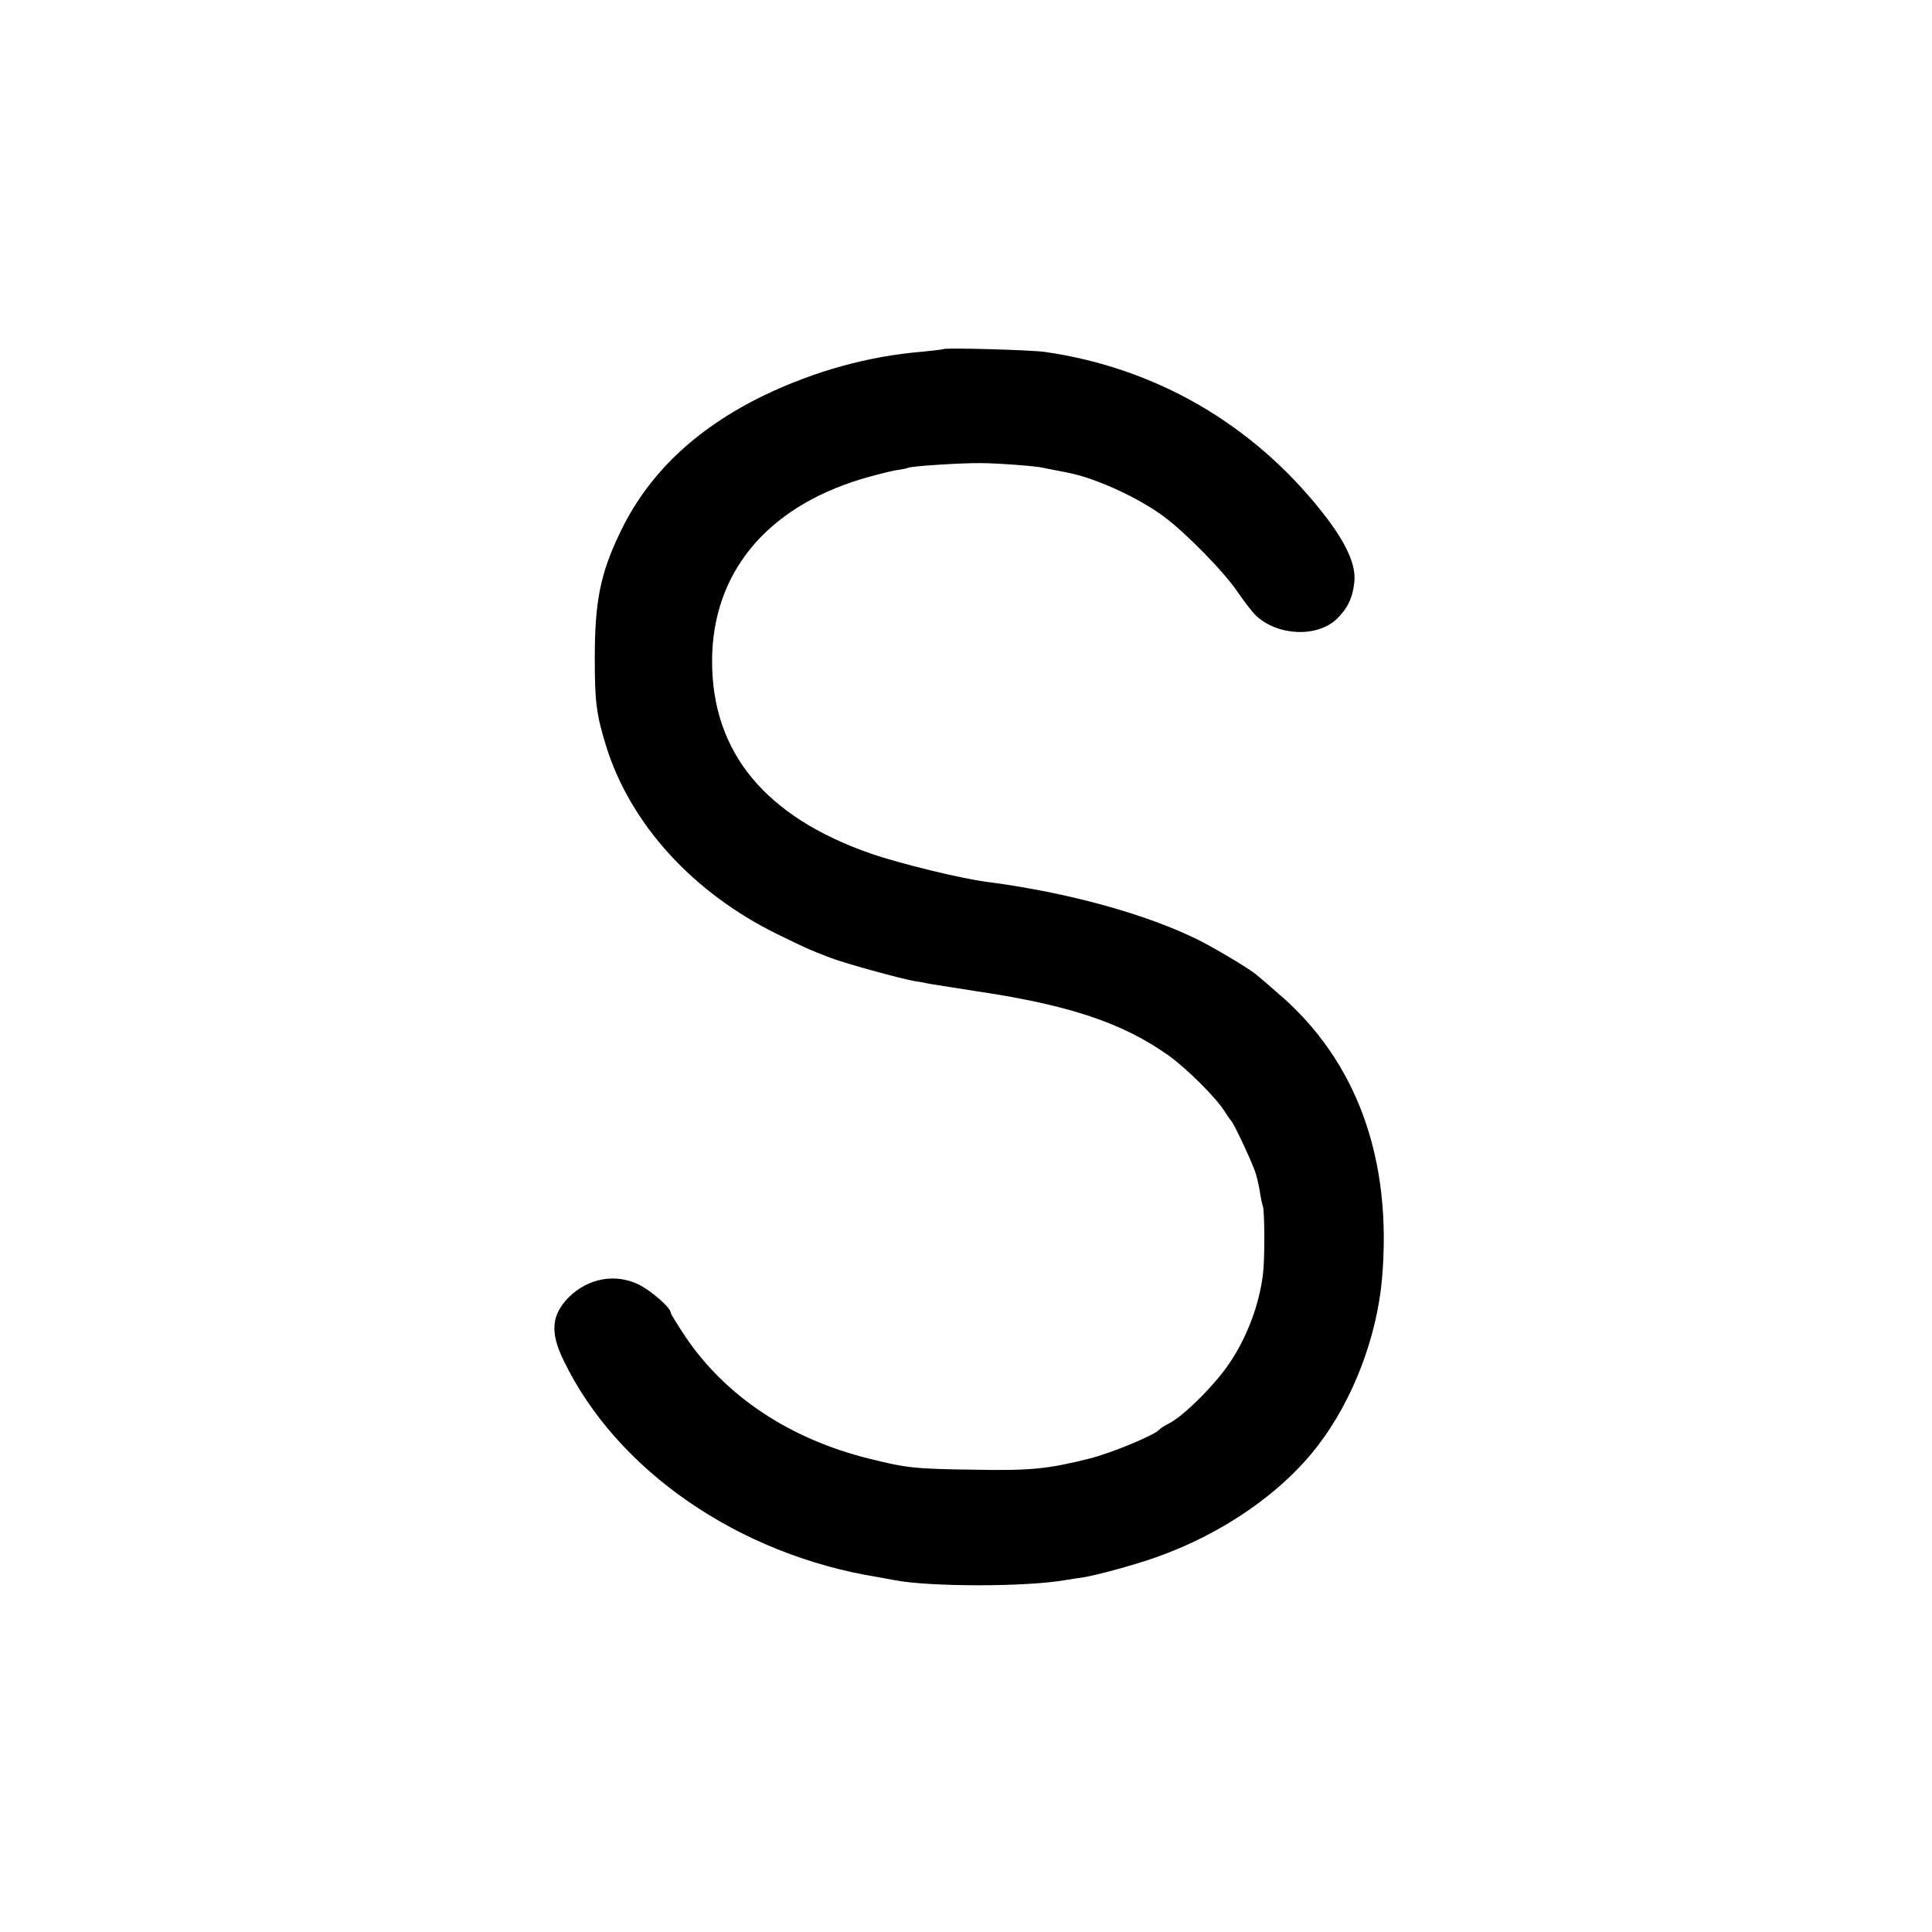 <?xml version="1.0" standalone="no"?>
<!DOCTYPE svg PUBLIC "-//W3C//DTD SVG 20010904//EN"
 "http://www.w3.org/TR/2001/REC-SVG-20010904/DTD/svg10.dtd">
<svg version="1.0" xmlns="http://www.w3.org/2000/svg"
 width="700pt" height="700pt" viewBox="0 0 700 700"
 preserveAspectRatio="xMidYMid meet">
<g transform="translate(0,700) scale(0.1,-0.1)"
fill="#000000" stroke="none">
<path d="M3418 5735 c-2 -1 -34 -5 -73 -9 -199 -16 -395 -71 -580 -160 -247
-121 -419 -285 -520 -499 -70 -146 -90 -247 -90 -452 0 -160 6 -204 41 -318
88 -283 315 -532 621 -682 105 -51 110 -54 191 -85 52 -20 251 -75 307 -85 17
-2 41 -7 55 -10 13 -2 88 -14 165 -26 338 -50 533 -115 700 -234 64 -46 169
-150 201 -200 10 -16 21 -32 24 -35 10 -8 77 -152 90 -192 6 -21 13 -52 15
-69 3 -17 7 -40 11 -51 6 -21 7 -190 0 -244 -13 -109 -57 -228 -122 -324 -51
-76 -164 -189 -216 -216 -18 -9 -35 -20 -38 -24 -13 -18 -173 -85 -254 -105
-148 -37 -211 -44 -416 -40 -217 3 -244 6 -381 40 -287 71 -520 226 -665 441
-30 45 -54 84 -54 88 0 18 -70 79 -116 102 -85 41 -183 23 -253 -46 -63 -64
-69 -127 -19 -229 192 -399 635 -704 1138 -785 19 -4 46 -8 60 -11 127 -25
478 -25 620 0 14 2 41 7 60 9 51 8 184 44 264 72 244 85 464 237 596 413 123
163 208 386 227 595 39 438 -92 797 -381 1041 -32 28 -63 55 -70 60 -22 21
-143 93 -211 128 -191 95 -473 173 -770 212 -91 11 -318 67 -419 102 -383 133
-576 367 -576 697 0 317 194 555 540 660 47 14 103 28 125 32 22 3 42 7 45 9
10 6 193 18 265 17 57 0 204 -11 225 -17 3 -1 25 -5 50 -10 25 -5 47 -9 50
-10 100 -22 247 -90 336 -156 80 -59 221 -203 269 -275 22 -32 51 -70 64 -83
78 -75 222 -82 294 -14 39 38 58 76 64 134 7 64 -31 145 -117 254 -253 320
-605 523 -1005 580 -49 7 -361 16 -367 10z"/>
</g>
</svg>
